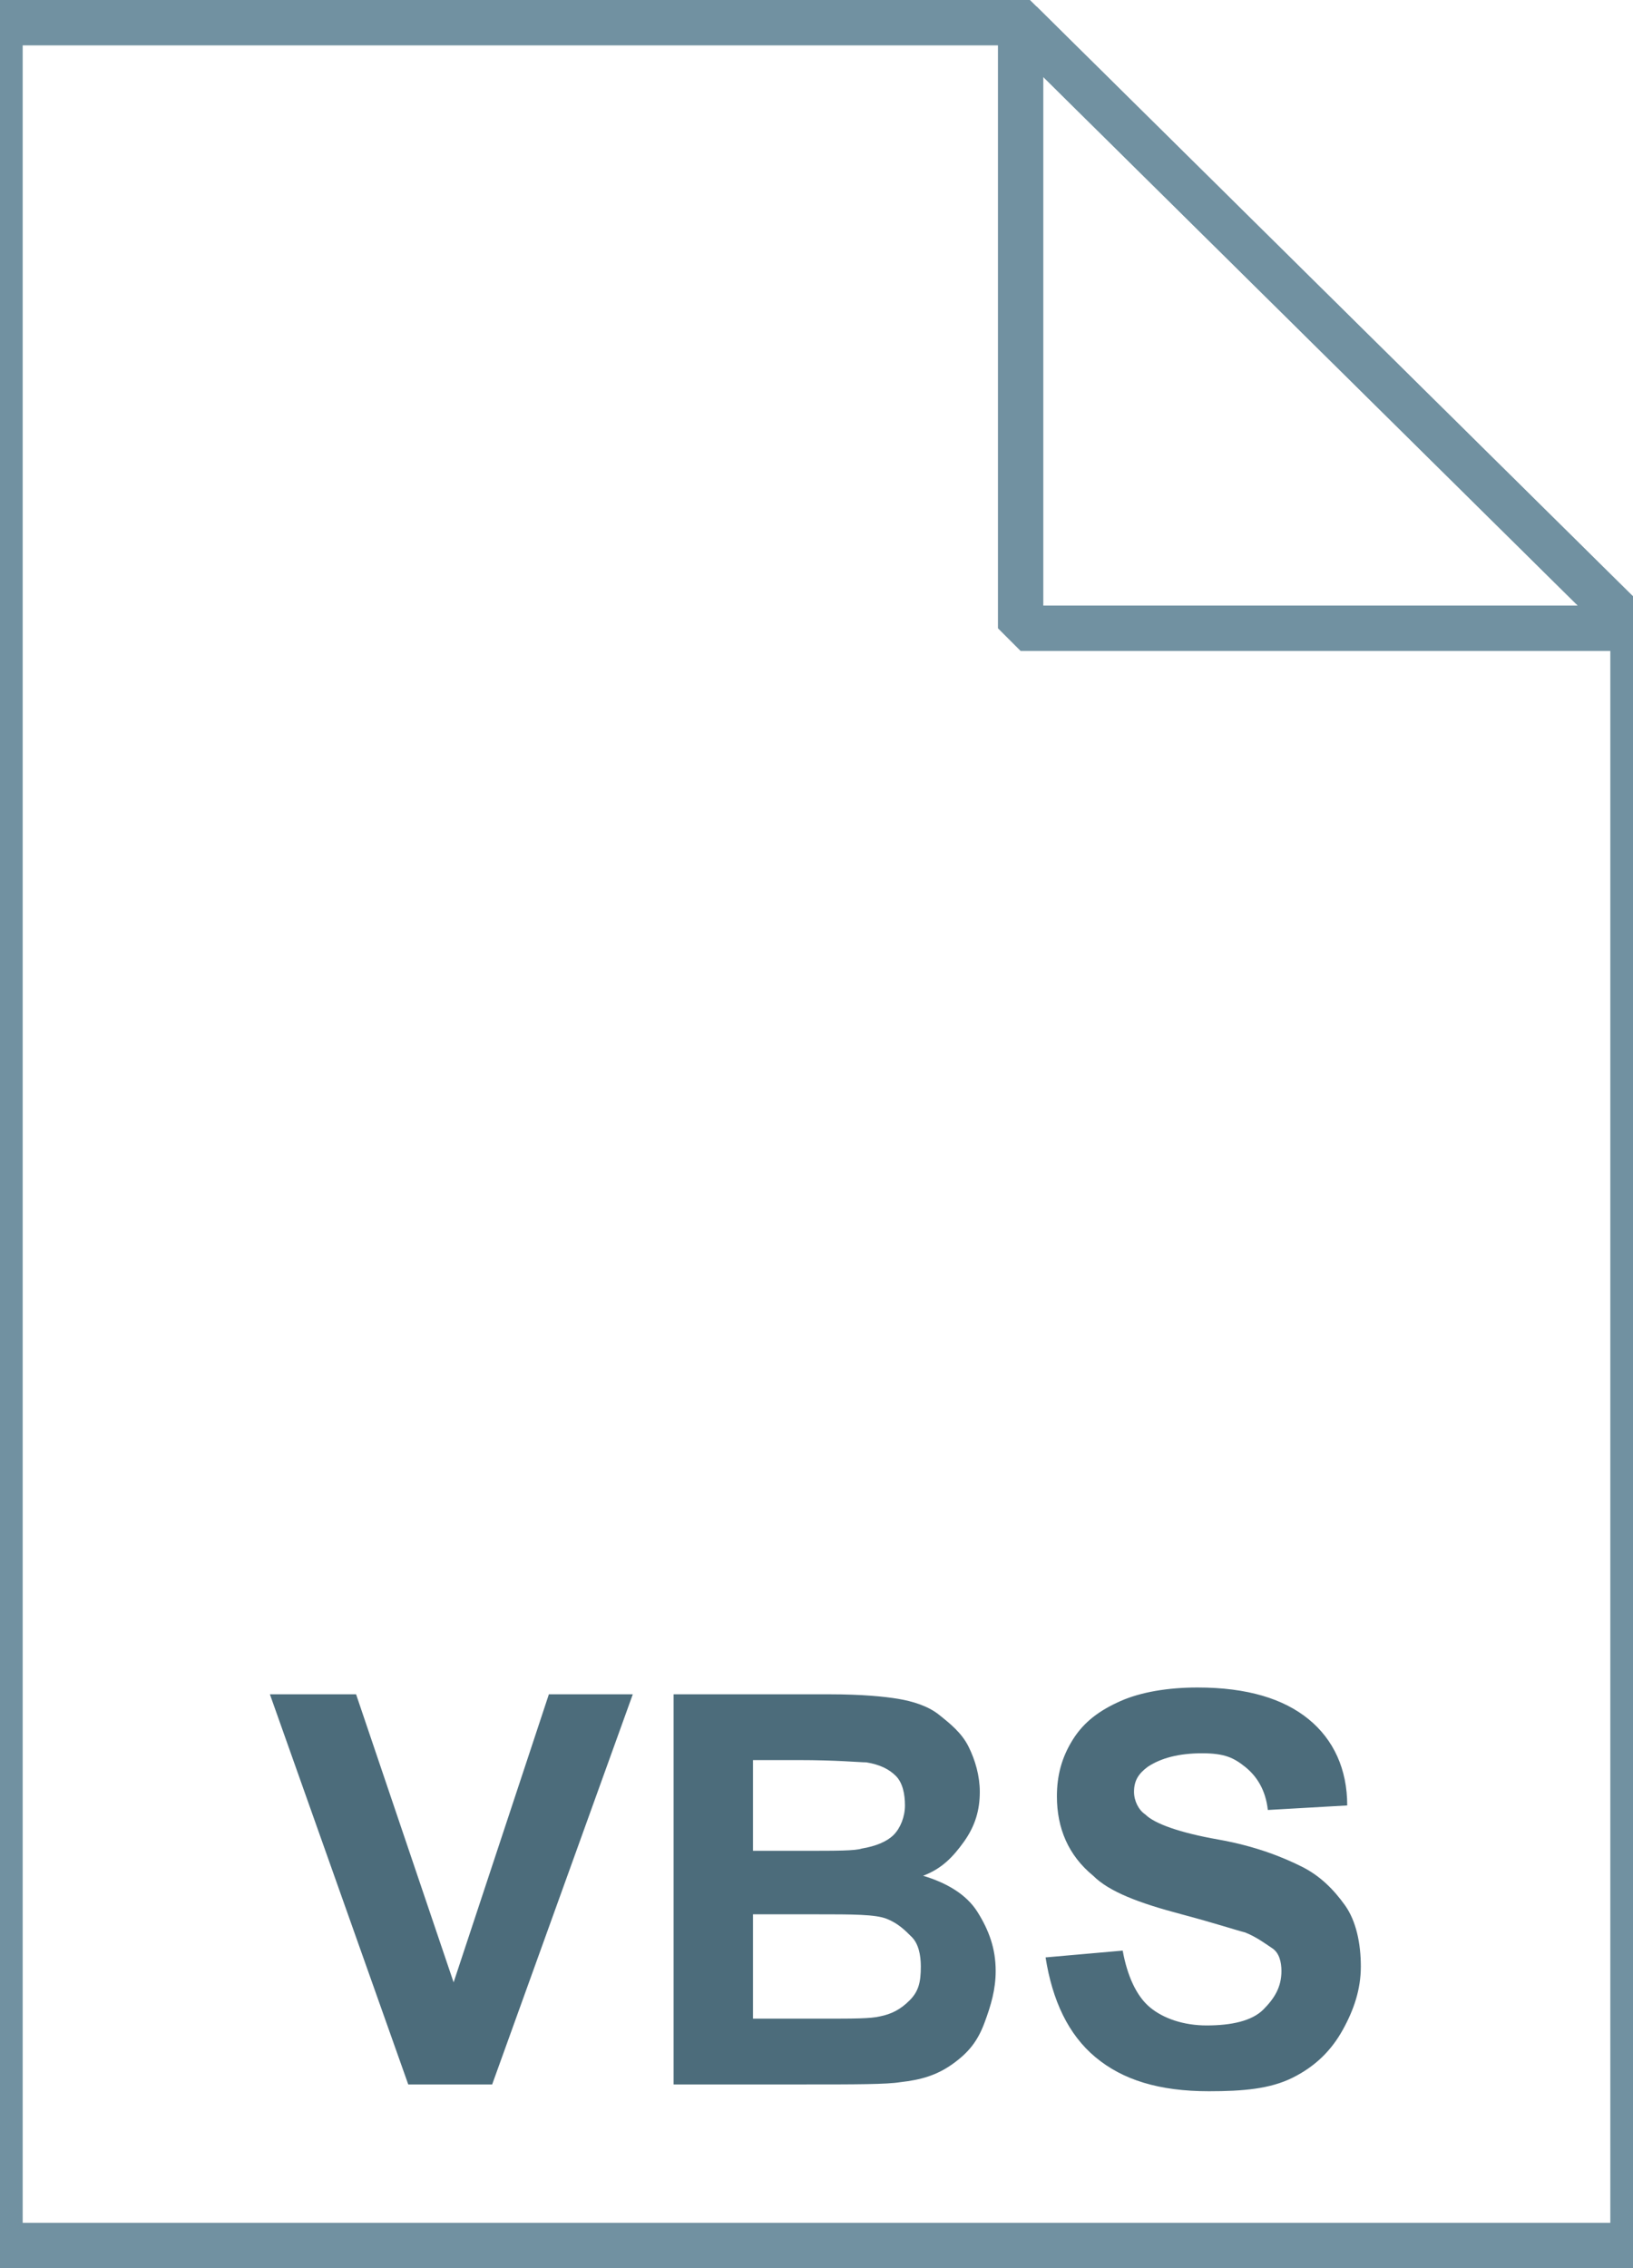 <svg xmlns="http://www.w3.org/2000/svg" viewBox="0 0 72 100"><linearGradient gradientUnits="userSpaceOnUse" x1="36" y1="3" x2="36" y2="101" gradientTransform="matrix(1 0 0 -1 0 102)"><stop offset="0" stop-color="#c8d4db"/><stop offset=".139" stop-color="#d8e1e6"/><stop offset=".359" stop-color="#ebf0f3"/><stop offset=".617" stop-color="#f9fafb"/><stop offset="1" stop-color="#fff"/></linearGradient><path d="M45 1l27 26.7V99H0V1h45z" fill="url(#a)"/><path d="M45 1l27 26.7V99H0V1h45z" stroke="#7191a1" stroke-width="2" fill="none"/><linearGradient gradientUnits="userSpaceOnUse" x1="45.037" y1="74.187" x2="58.537" y2="87.687" gradientTransform="matrix(1 0 0 -1 0 102)"><stop offset="0" stop-color="#fff"/><stop offset=".35" stop-color="#fafbfb"/><stop offset=".532" stop-color="#edf1f4"/><stop offset=".675" stop-color="#dde5e9"/><stop offset=".799" stop-color="#c7d3da"/><stop offset=".908" stop-color="#adbdc7"/><stop offset="1" stop-color="#92a5b0"/></linearGradient><path d="M45 1l27 26.7H45V1z" fill="url(#b)"/><path d="M45 1l27 26.7H45V1z" stroke="#7191a1" stroke-width="2" stroke-linejoin="bevel" fill="none"/><path d="M18 91.9l-6.1-17.2h3.8L20 87.4l4.2-12.7h3.7l-6.2 17.2H18zm11.7-17.2h6.9c1.4 0 2.4.1 3 .2s1.3.3 1.8.7 1 .8 1.3 1.4.5 1.3.5 2c0 .8-.2 1.5-.7 2.2s-1 1.2-1.8 1.5c1 .3 1.9.8 2.4 1.6s.8 1.6.8 2.6c0 .8-.2 1.5-.5 2.3s-.7 1.3-1.4 1.8-1.4.7-2.3.8c-.6.1-2 .1-4.2.1h-5.8V74.7zm3.5 2.9v4h2.3c1.4 0 2.2 0 2.5-.1.6-.1 1.1-.3 1.4-.6s.5-.8.5-1.3-.1-1-.4-1.3-.7-.5-1.3-.6c-.3 0-1.3-.1-3-.1h-2zm0 6.8V89h3.2c1.2 0 2 0 2.4-.1.5-.1.9-.3 1.3-.7s.5-.8.5-1.5c0-.5-.1-1-.4-1.3s-.6-.6-1.1-.8-1.5-.2-3.1-.2h-2.8zm12.9 1.9l3.4-.3c.2 1.1.6 2 1.2 2.5s1.5.8 2.5.8c1.1 0 2-.2 2.5-.7s.8-1 .8-1.7c0-.4-.1-.8-.4-1s-.7-.5-1.2-.7c-.4-.1-1.3-.4-2.8-.8-1.9-.5-3.2-1-3.9-1.7-1.1-.9-1.6-2.1-1.6-3.5 0-.9.2-1.7.7-2.5s1.2-1.3 2.1-1.7 2.1-.6 3.4-.6c2.2 0 3.8.5 4.9 1.4s1.7 2.2 1.7 3.8l-3.5.2c-.1-.9-.5-1.5-1-1.9s-.9-.6-1.9-.6-1.8.2-2.4.6c-.4.3-.6.6-.6 1.1 0 .4.2.8.5 1 .4.4 1.5.8 3.2 1.1s2.9.8 3.7 1.2 1.4 1 1.9 1.7.7 1.7.7 2.7-.3 1.9-.8 2.8-1.2 1.6-2.2 2.1-2.2.6-3.7.6c-2.2 0-3.8-.5-5-1.5s-1.9-2.5-2.2-4.4z" fill="#4c6c7b"/><linearGradient gradientUnits="userSpaceOnUse" x1="36.05" y1="33.596" x2="36.05" y2="69.379" gradientTransform="matrix(1 0 0 -1 0 100)"><stop offset="0" stop-color="#adccdc"/><stop offset="1" stop-color="#4c6c7b"/></linearGradient><path d="M15.1 33.6V35l-1.6.6v-1.4l1.6-.6zm0 13.2v1.4l-1.6.6v-1.4l1.6-.6zm0 13.5v1.4l-1.6.6v-1.4l1.6-.6zM15 38v1.3l-1.3.6v-1.3L15 38zm0 4.4v1.3l-1.3.6V43l1.3-.6zm0 9v1.1l-1.4.6v-1.3c.1.1 1.4-.4 1.4-.4zm0 4.5v1.3l-1.3.6v-1.1l1.3-.8zm4.2-21.6v1.6l-2.2.8v-1.6l2.2-.8zm0 13.5v1.6l-2.2.8v-1.6l2.2-.8zm0 13.4v1.6l-2.2.8V62l2.2-.8zm-.1-22.3v1.5l-1.8.6v-1.4l1.8-.7zm0 4.5v1.5l-1.8.6V44l1.8-.6zm0 9v1.5l-1.8.7v-1.5l1.8-.7zm0 4.6v1.5l-1.8.7v-1.5l1.8-.7zm4.2-21.7v1.9l-2.8 1v-1.9l2.8-1zm0 13.4v1.9l-2.8 1v-1.9l2.8-1zm0 13.4V64l-2.8 1.1v-1.9l2.8-1.1zm-.1-22.2v1.7l-2.4.9v-1.7l2.4-.9zm0 4.5v1.7l-2.4.9v-1.7l2.4-.9zm0 9v1.7l-2.4.9v-1.7l2.4-.9zm0 4.4v1.7l-2.4.9v-1.7l2.4-.9zm4.4-22.7v2.5L24.2 39v-2.5l3.4-1.4zm0 13.5v2.5l-3.4 1.4v-2.4l3.4-1.5zm0 13.4v2.5l-3.4 1.4v-2.5l3.4-1.4zm-.1-22.2v2.3l-2.9 1.1V41l2.9-1.2zm0 4.5v2.3l-2.9 1.1v-2.3l2.9-1.1zm0 9v2.3l-2.9 1.1v-2.3l2.9-1.1zm0 4.4V60l-2.9 1.1v-2.3l2.9-1.1zm4.7-23V38l-3.9 1.7v-3.2c.1-.1 3.9-1.8 3.9-1.8zm0 13.5v3.2L28.4 53v-3.2l3.8-1.6zm0 13.4v3.2l-3.9 1.6v-3.2c.1-.1 3.9-1.6 3.9-1.6zm-.1-21.9v2.7l-3.3 1.4v-2.7l3.3-1.4zm0 4.3v2.7L28.8 48v-2.7l3.3-1.3zm0 9.1v2.8l-3.3 1.3v-2.7l3.3-1.4zm0 4.4v2.7l-3.3 1.4v-2.7c0-.1 3.3-1.4 3.3-1.4zM37 33.2v4.5l-4.2 1.7v-4.2c1.5-.9 2.9-1.5 4.2-2zm0 4.9V42l-4.2 1.8v-3.9l4.2-1.8zm0 4.3v4l-4.2 1.8v-4l4.2-1.8zm0 4.4v3.9l-4.2 1.8v-3.9l4.2-1.8zm0 4.4v4L32.9 57v-4l4.1-1.8zm0 4.5v3.9l-4.2 1.8v-4l4.2-1.7zm0 4.4v4.2c-1.7.6-3 1.3-4.2 1.8v-4.2l4.2-1.8zm21.4-26.8v31.4c-2.6-1.8-6-2.6-9.9-2.6-3.3 0-7 .6-11.1 2v-4.3c2.2-.8 4.5-1.5 7.1-1.8V47.8c-2.2.3-4.6 1-7.1 2.3v-2.9c2.2-1 4.6-1.8 7.1-2.1V35c-2.3.4-4.7 1.3-7.1 2.3v-4.4c3.7-1.6 7.2-2.3 10.6-2.3 3.9 0 7.3.9 10.4 2.7zM54.3 36c-1.7-.8-3.8-1.3-6.2-1.3h-.8v10.1h.9c2.1 0 4.1.3 6.1.9V36zm0 12.7c-1.8-.8-3.9-1.3-6.1-1.3h-.8v10.2h.9c2.2 0 4.3.3 6.1.8v-9.8l-.1.1zM57 65.9v-.6h-.3v-.1h.6v.1H57v.6zm.5 0v-.8h.2l.3.6.3-.6h.2v.8h-.1v-.6l-.3.6h-.2l-.3-.6v.6h-.1z" opacity=".9" fill="url(#c)"/></svg>